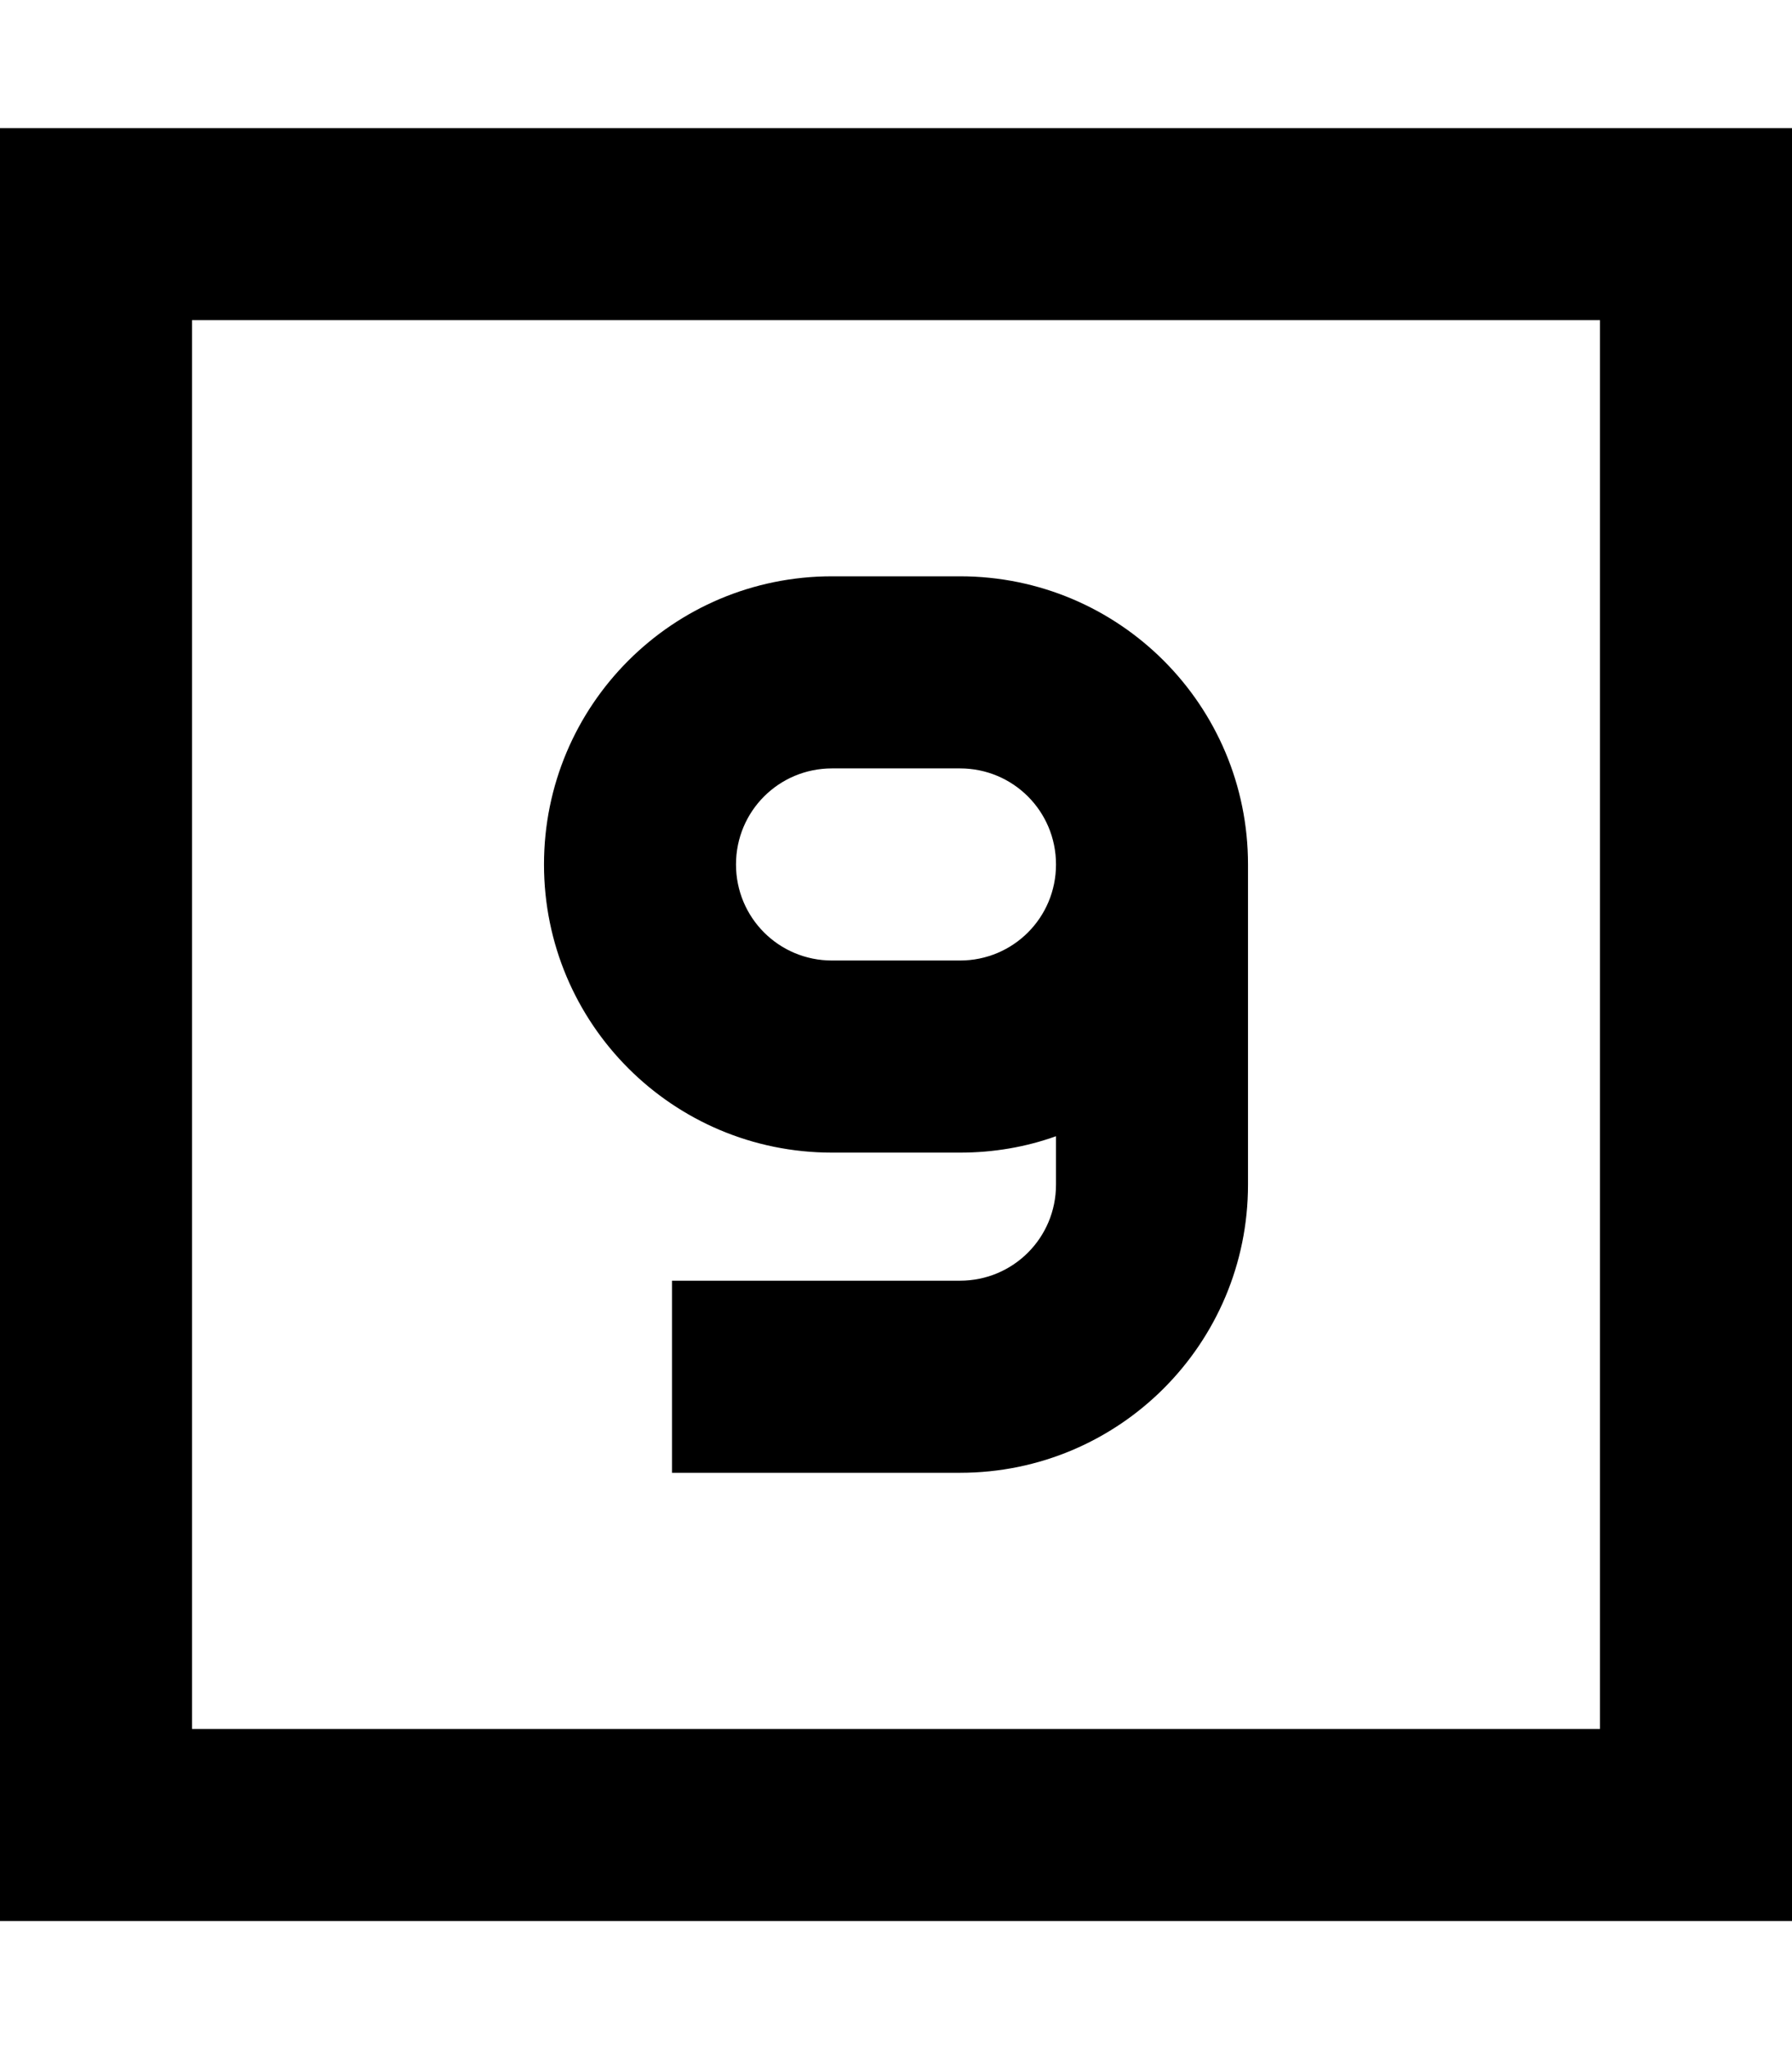 <svg fill="currentColor" xmlns="http://www.w3.org/2000/svg" viewBox="0 0 448 512"><!--! Font Awesome Pro 7.1.0 by @fontawesome - https://fontawesome.com License - https://fontawesome.com/license (Commercial License) Copyright 2025 Fonticons, Inc. --><path fill="currentColor" d="M48 80l0 352 352 0 0-352-352 0zM0 32l448 0 0 448-448 0 0-448zM168 368l0-48 72 0c13.3 0 24-10.7 24-24l0-12.1c-7.5 2.7-15.6 4.1-24 4.1l-32 0c-39.8 0-72-32.2-72-72s32.2-72 72-72l32 0c39.8 0 72 32.2 72 72l0 80c0 39.8-32.2 72-72 72l-72 0zm72-176l-32 0c-13.3 0-24 10.7-24 24s10.7 24 24 24l32 0c13.3 0 24-10.7 24-24s-10.7-24-24-24z"/></svg>
